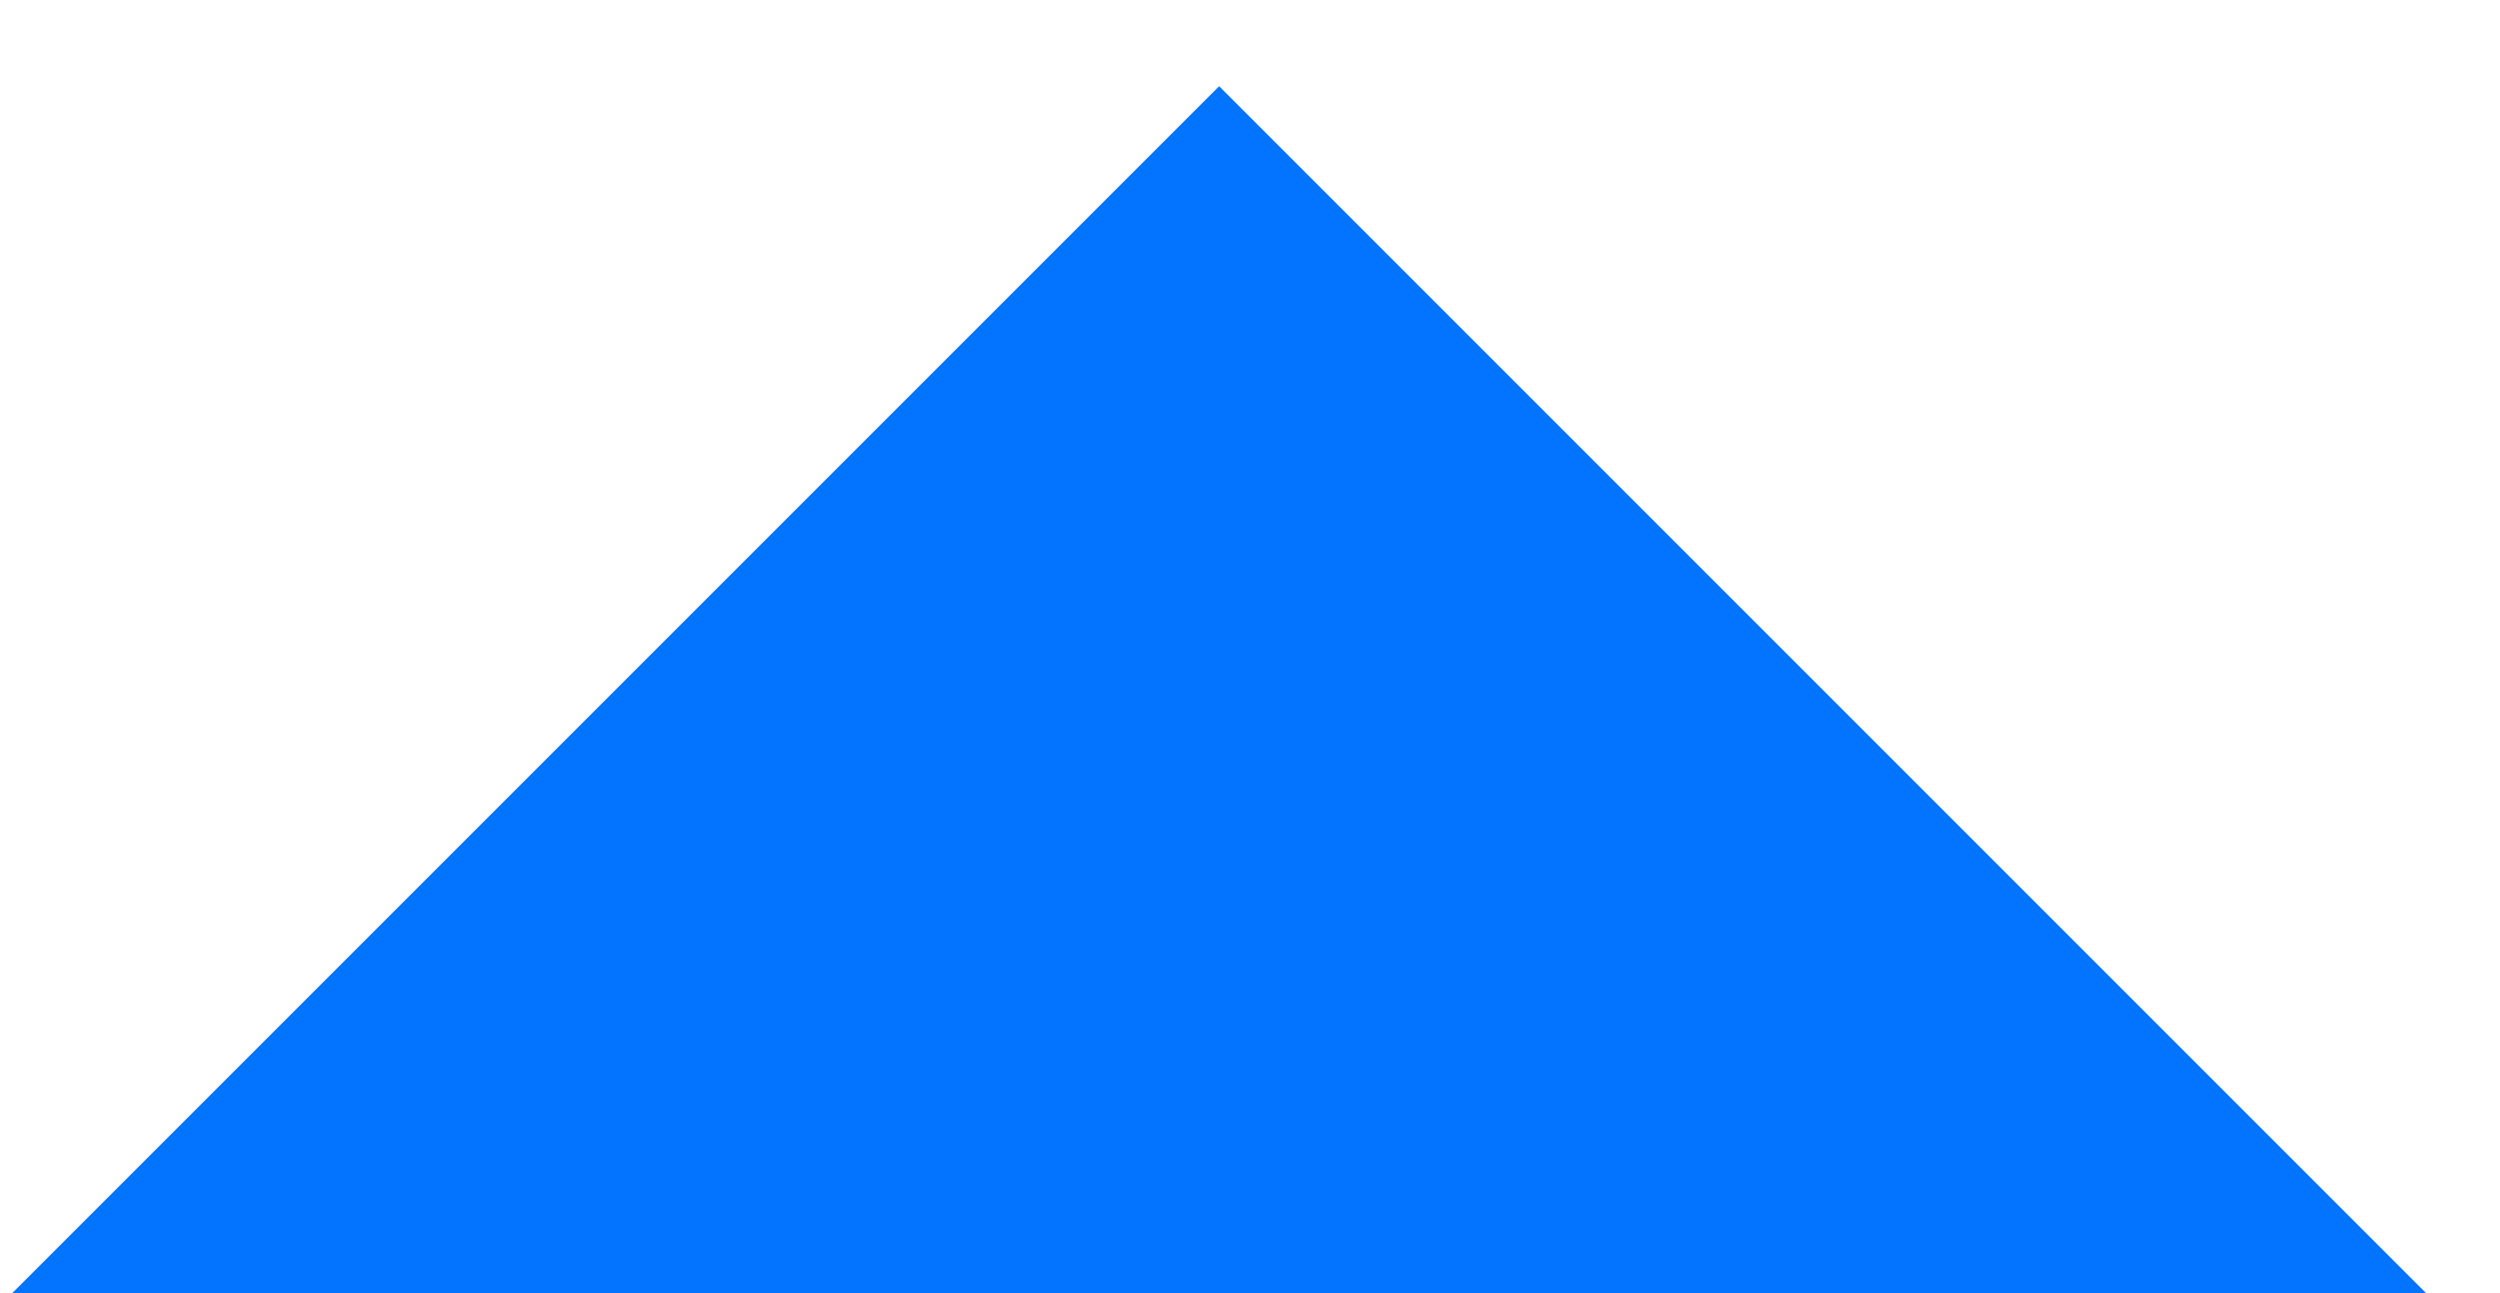 <?xml version="1.0" encoding="UTF-8"?>
<svg width="29px" height="15px" viewBox="0 0 29 15" version="1.1" xmlns="http://www.w3.org/2000/svg" xmlns:xlink="http://www.w3.org/1999/xlink">
    <!-- Generator: Sketch 63.1 (92452) - https://sketch.com -->
    <title>Artboard</title>
    <desc>Created with Sketch.</desc>
    <g id="Artboard" stroke="none" stroke-width="1" fill="none" fill-rule="evenodd">
        <polygon id="Path" fill="#0274FF" points="14.142 1 28.142 15 0.142 15"></polygon>
    </g>
</svg>